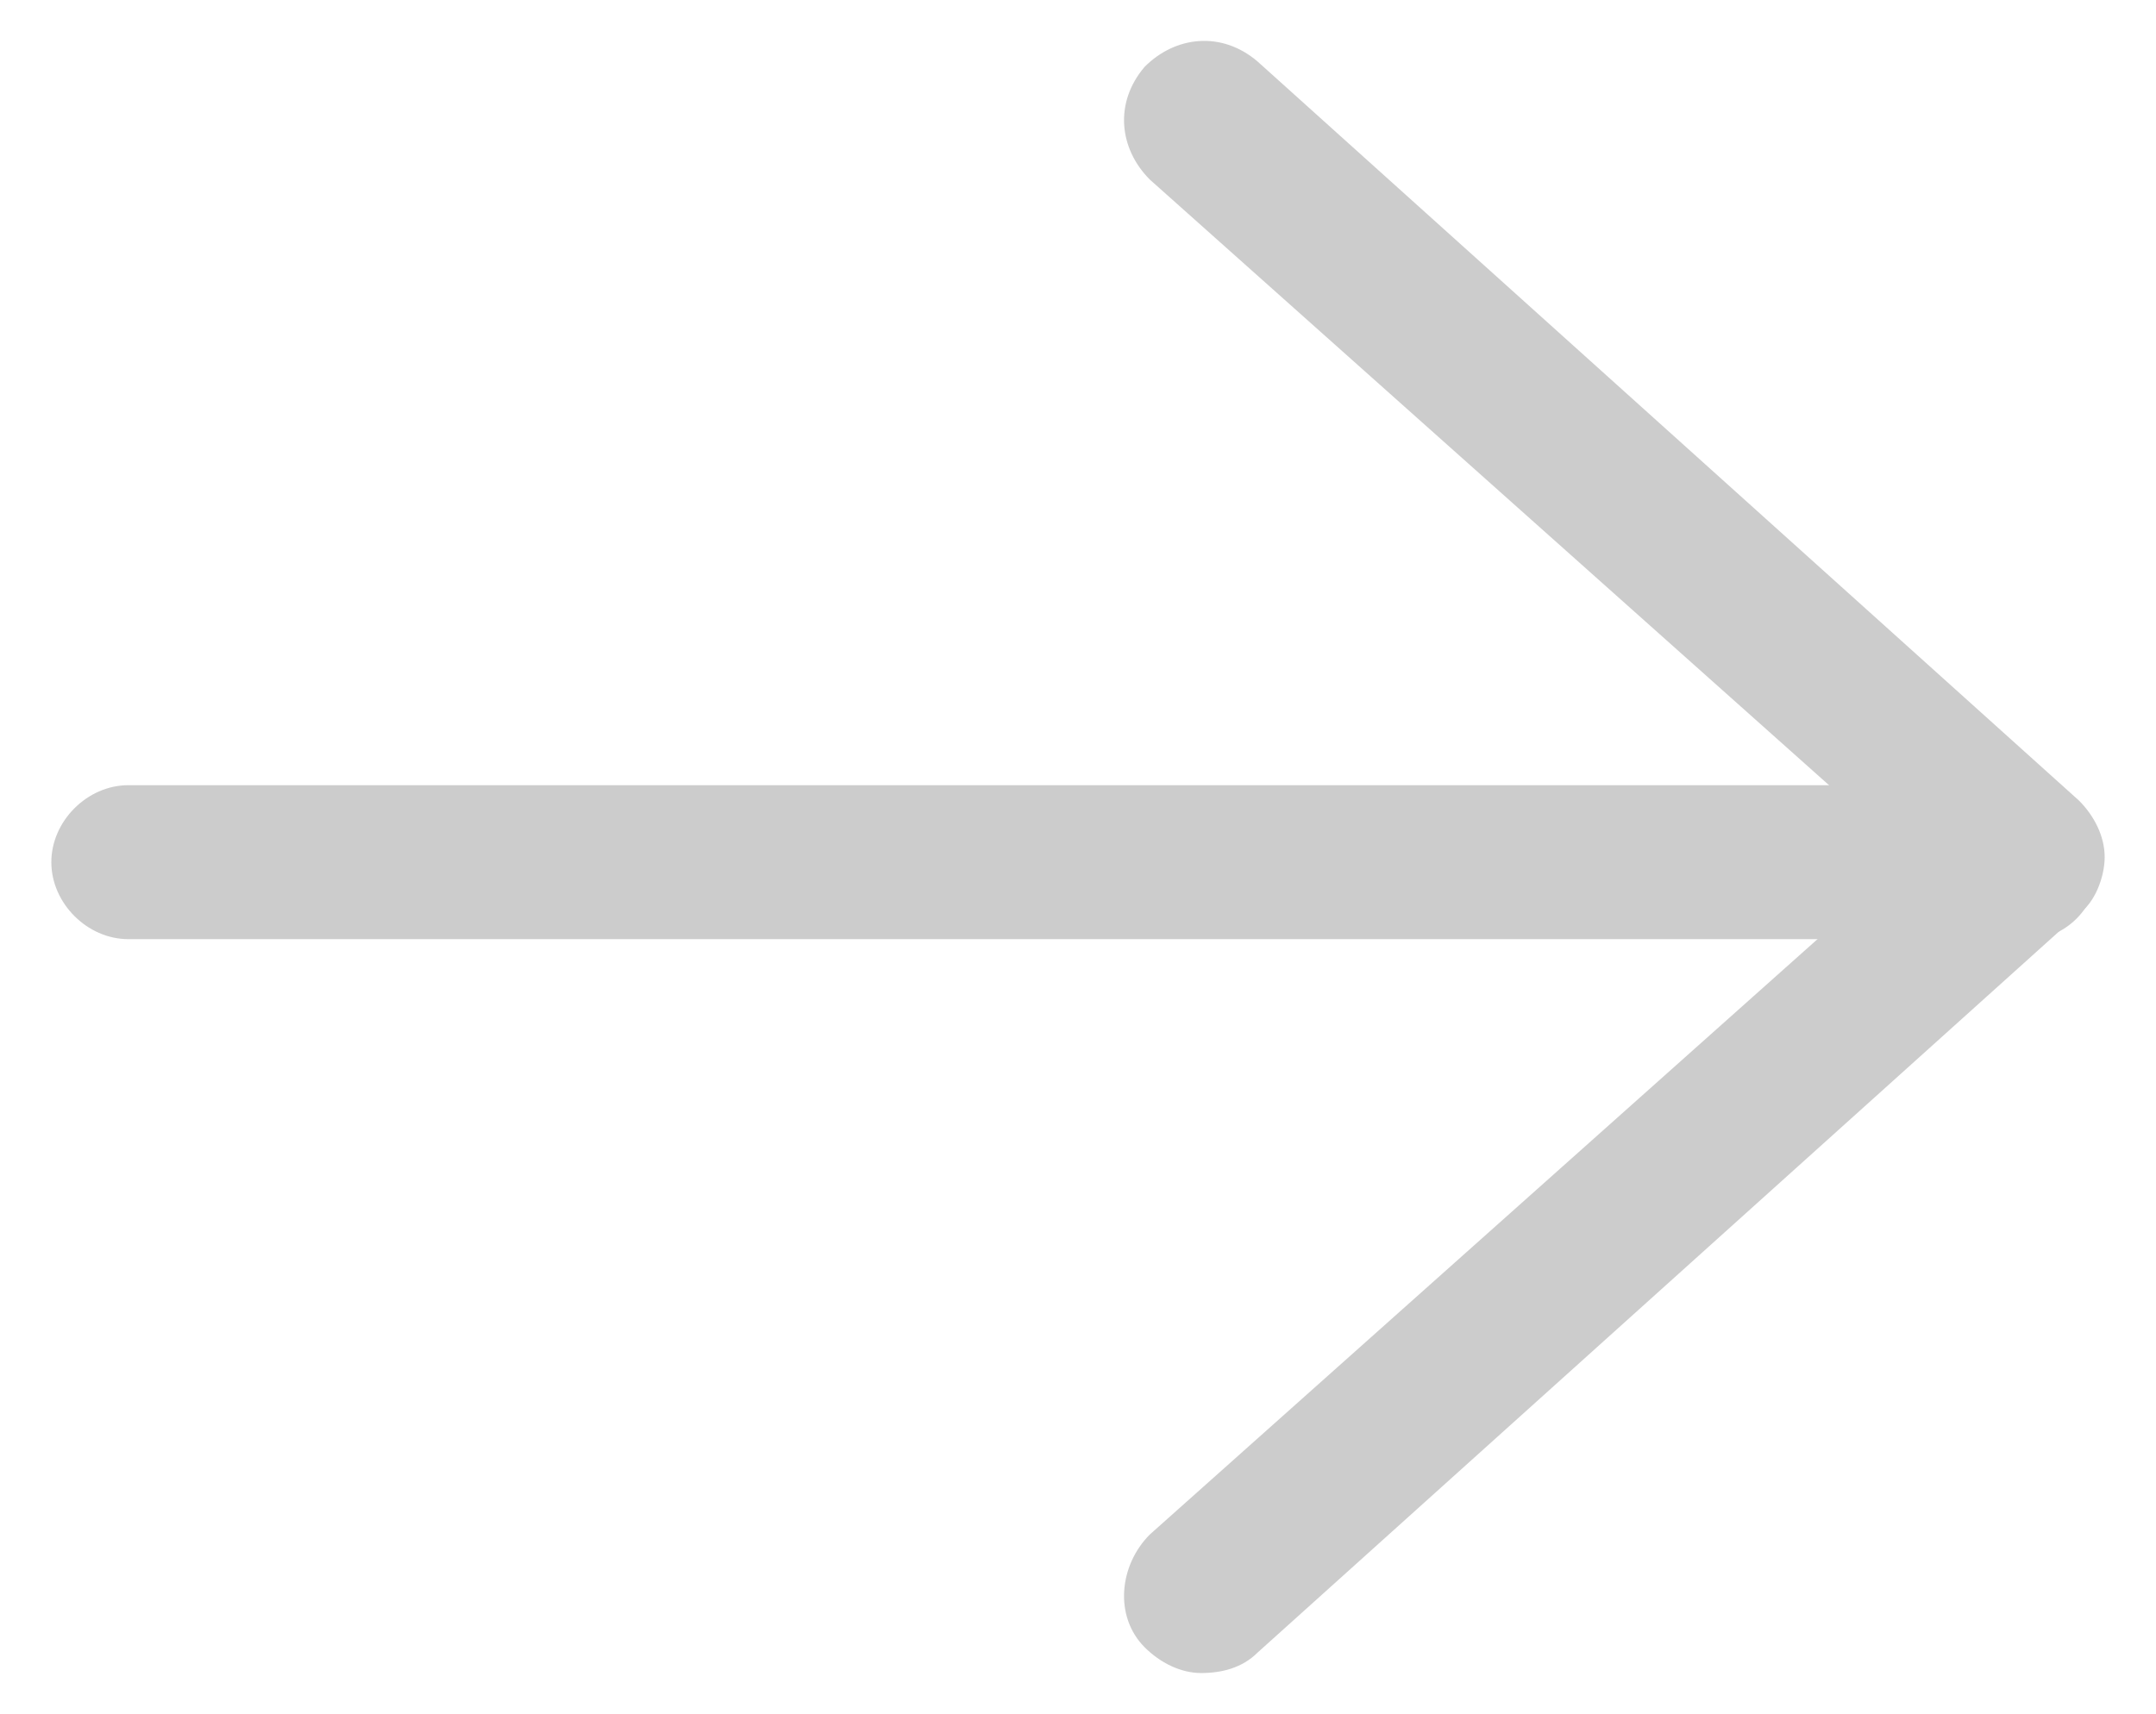 <?xml version="1.0" encoding="utf-8"?>
<!-- Generator: Adobe Illustrator 18.1.1, SVG Export Plug-In . SVG Version: 6.00 Build 0)  -->
<svg version="1.1" id="Layer_1" xmlns="http://www.w3.org/2000/svg" xmlns:xlink="http://www.w3.org/1999/xlink" x="0px" y="0px"
	 viewBox="0 0 42 33.4" enable-background="new 0 0 42 33.4" xml:space="preserve">
<g>
	<g>
		<g>
			<path fill="#CCCCCC" d="M39.5,18.3H2.5c-0.8,0-1.5-0.7-1.5-1.5s0.7-1.5,1.5-1.5h36.9c0.8,0,1.5,0.7,1.5,1.5S40.3,18.3,39.5,18.3z
				"/>
		</g>
	</g>
	<g>
		<path fill="#CCCCCC" d="M23.4,32.6c-0.4,0-0.8-0.2-1.1-0.5c-0.6-0.6-0.5-1.6,0.1-2.2l14.8-13.2L22.4,3.5c-0.6-0.6-0.7-1.5-0.1-2.2
			c0.6-0.6,1.5-0.7,2.2-0.1l16,14.4c0.3,0.3,0.5,0.7,0.5,1.1c0,0.4-0.2,0.9-0.5,1.1l-16,14.4C24.2,32.5,23.8,32.6,23.4,32.6z"/>
	</g>
</g>
</svg>
